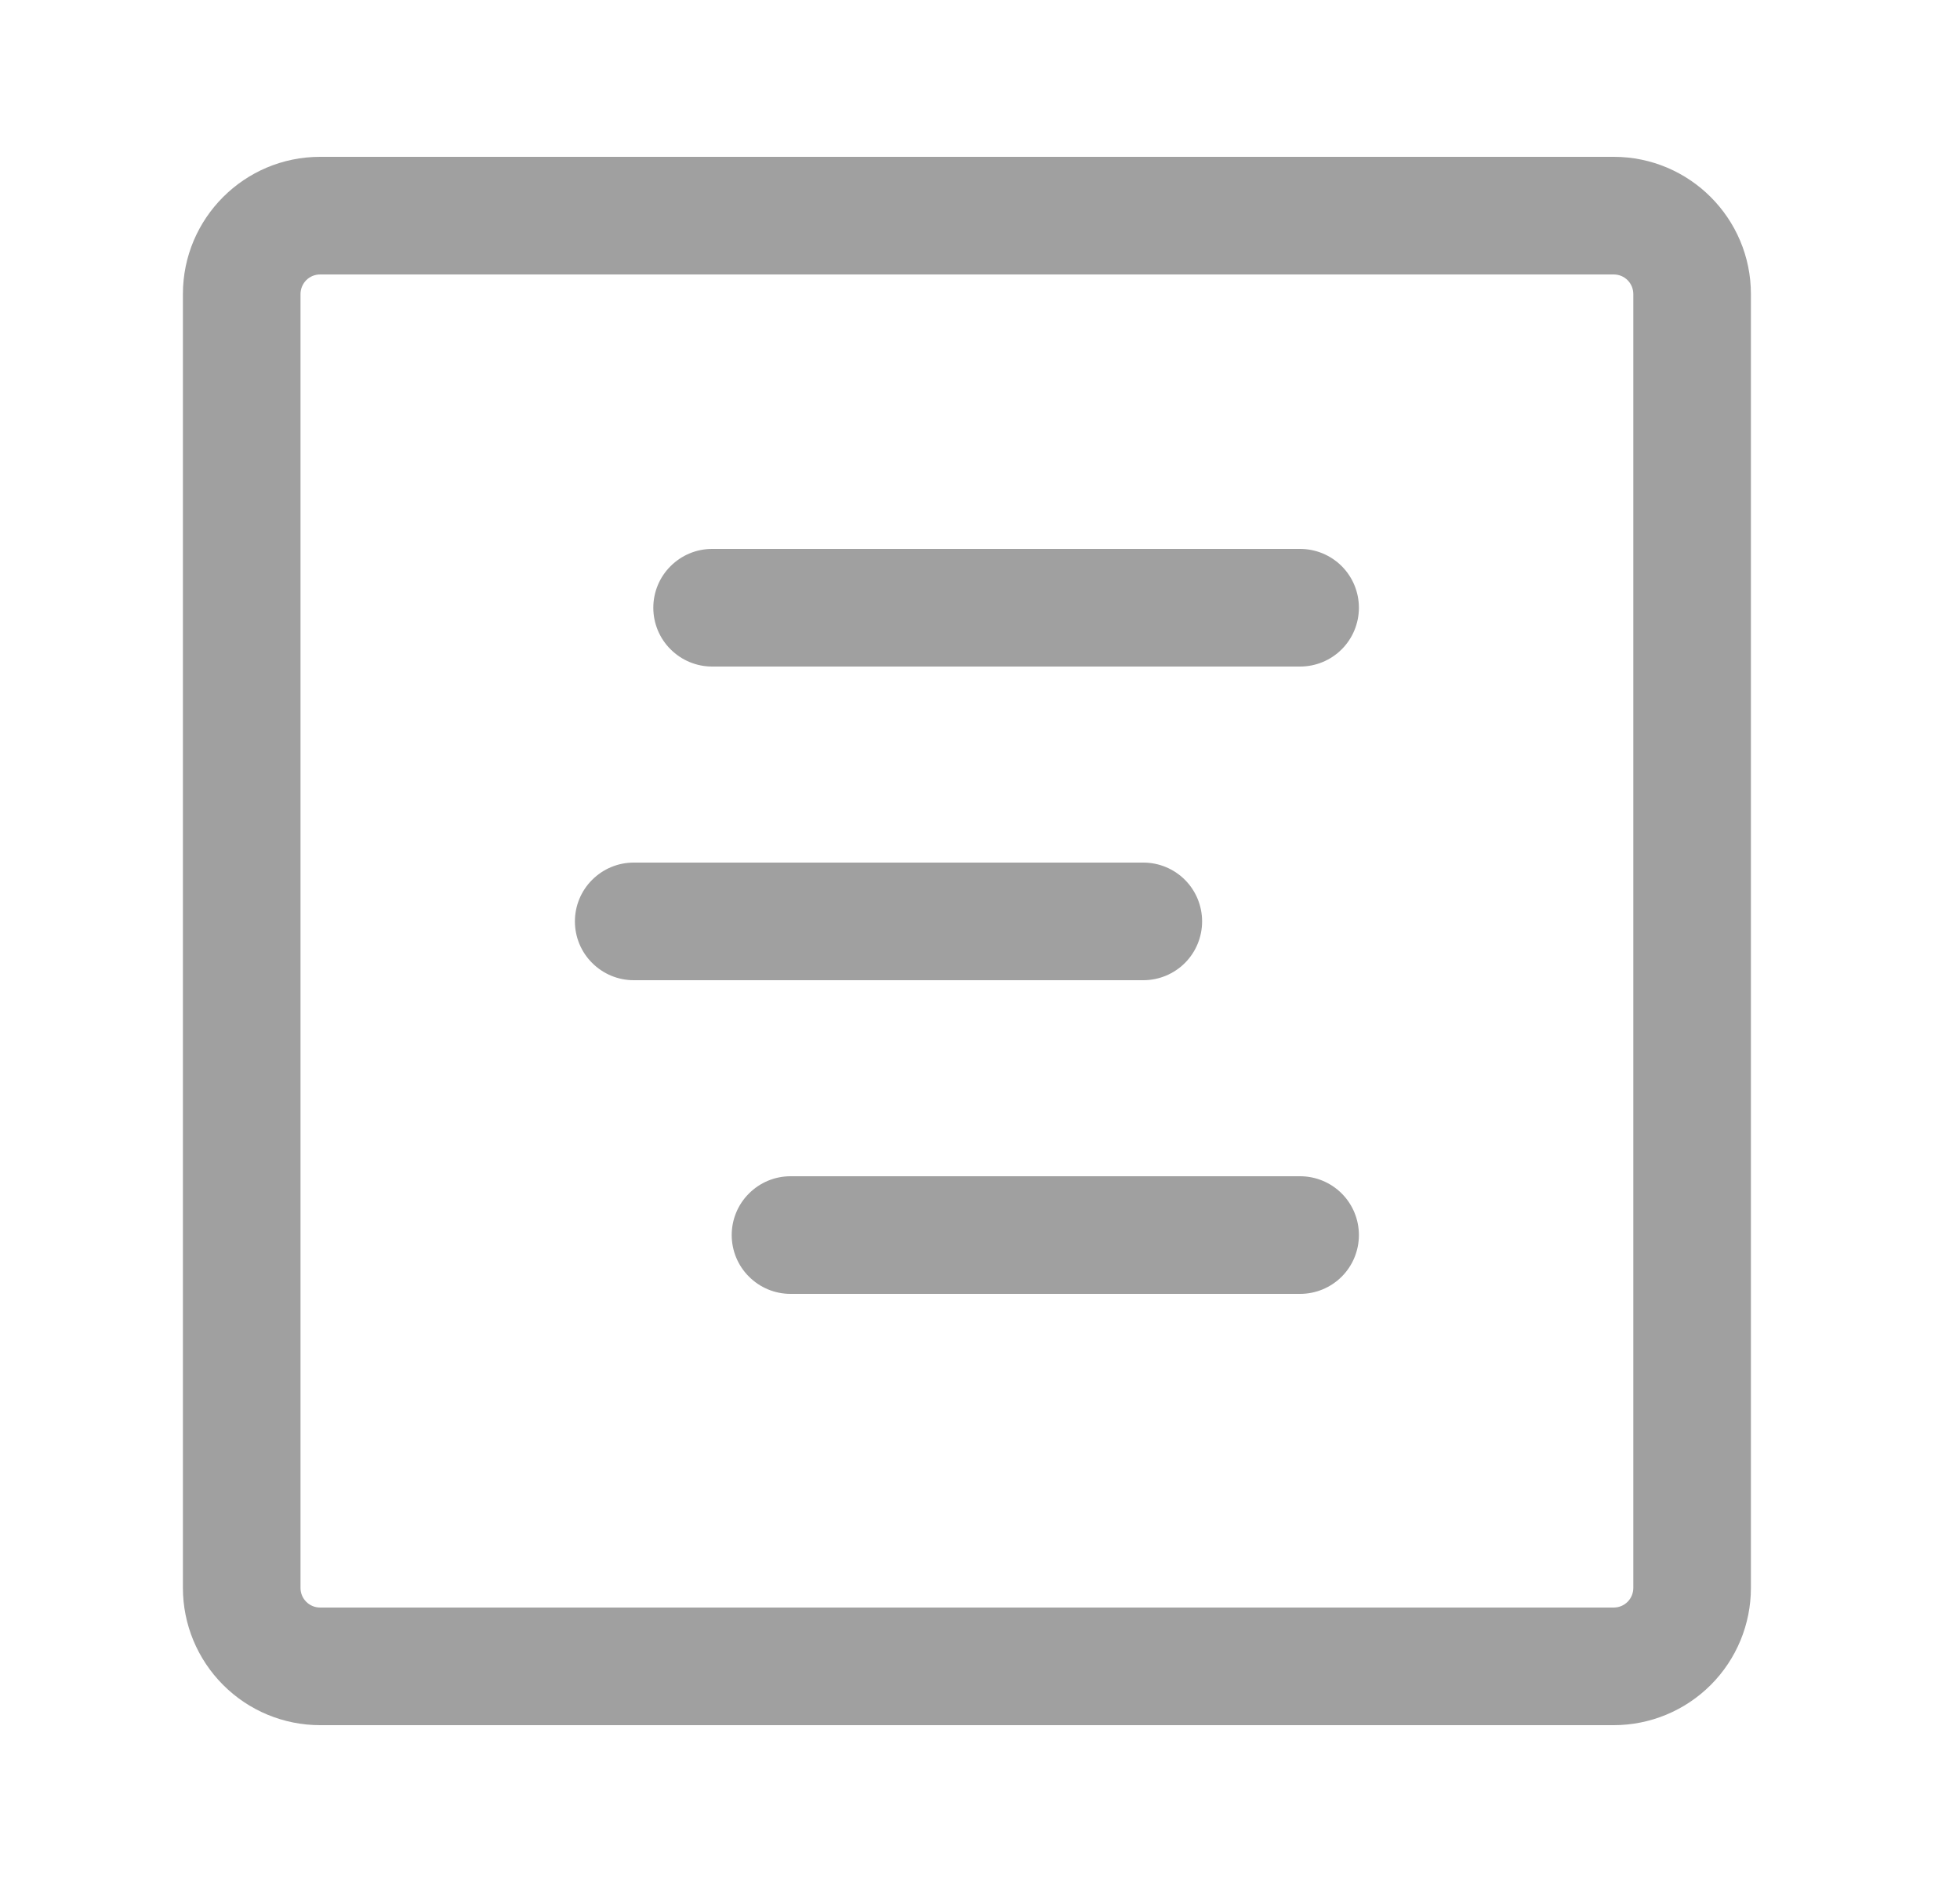 <svg width="25" height="24" viewBox="0 0 25 24" fill="none" xmlns="http://www.w3.org/2000/svg">
<path d="M9.083 7C8.884 7 8.694 7.079 8.553 7.22C8.412 7.36 8.333 7.551 8.333 7.75C8.333 7.949 8.412 8.14 8.553 8.28C8.694 8.421 8.884 8.5 9.083 8.5H16.583C16.782 8.5 16.973 8.421 17.114 8.28C17.254 8.14 17.333 7.949 17.333 7.75C17.333 7.551 17.254 7.36 17.114 7.22C16.973 7.079 16.782 7 16.583 7H9.083ZM7.333 11.75C7.333 11.551 7.412 11.36 7.553 11.22C7.694 11.079 7.884 11 8.083 11H14.583C14.782 11 14.973 11.079 15.114 11.22C15.254 11.36 15.333 11.551 15.333 11.75C15.333 11.949 15.254 12.14 15.114 12.28C14.973 12.421 14.782 12.5 14.583 12.5H8.083C7.884 12.5 7.694 12.421 7.553 12.28C7.412 12.14 7.333 11.949 7.333 11.75ZM10.083 15C9.884 15 9.694 15.079 9.553 15.22C9.412 15.36 9.333 15.551 9.333 15.75C9.333 15.949 9.412 16.14 9.553 16.28C9.694 16.421 9.884 16.5 10.083 16.5H16.583C16.782 16.5 16.973 16.421 17.114 16.28C17.254 16.14 17.333 15.949 17.333 15.75C17.333 15.551 17.254 15.36 17.114 15.22C16.973 15.079 16.782 15 16.583 15H10.083Z" fill="#A0A0A0"/>
<path d="M2.333 3.75C2.333 2.784 3.117 2 4.083 2H20.583C21.549 2 22.333 2.784 22.333 3.75V20.25C22.333 20.714 22.149 21.159 21.821 21.487C21.492 21.816 21.047 22 20.583 22H4.083C3.619 22 3.174 21.816 2.846 21.487C2.518 21.159 2.333 20.714 2.333 20.25V3.75ZM4.083 3.5C4.017 3.5 3.953 3.526 3.906 3.573C3.86 3.62 3.833 3.684 3.833 3.75V20.25C3.833 20.388 3.945 20.5 4.083 20.5H20.583C20.65 20.5 20.713 20.474 20.76 20.427C20.807 20.38 20.833 20.316 20.833 20.25V3.75C20.833 3.684 20.807 3.62 20.76 3.573C20.713 3.526 20.65 3.5 20.583 3.5H4.083Z" fill="#A0A0A0"/>
</svg>
